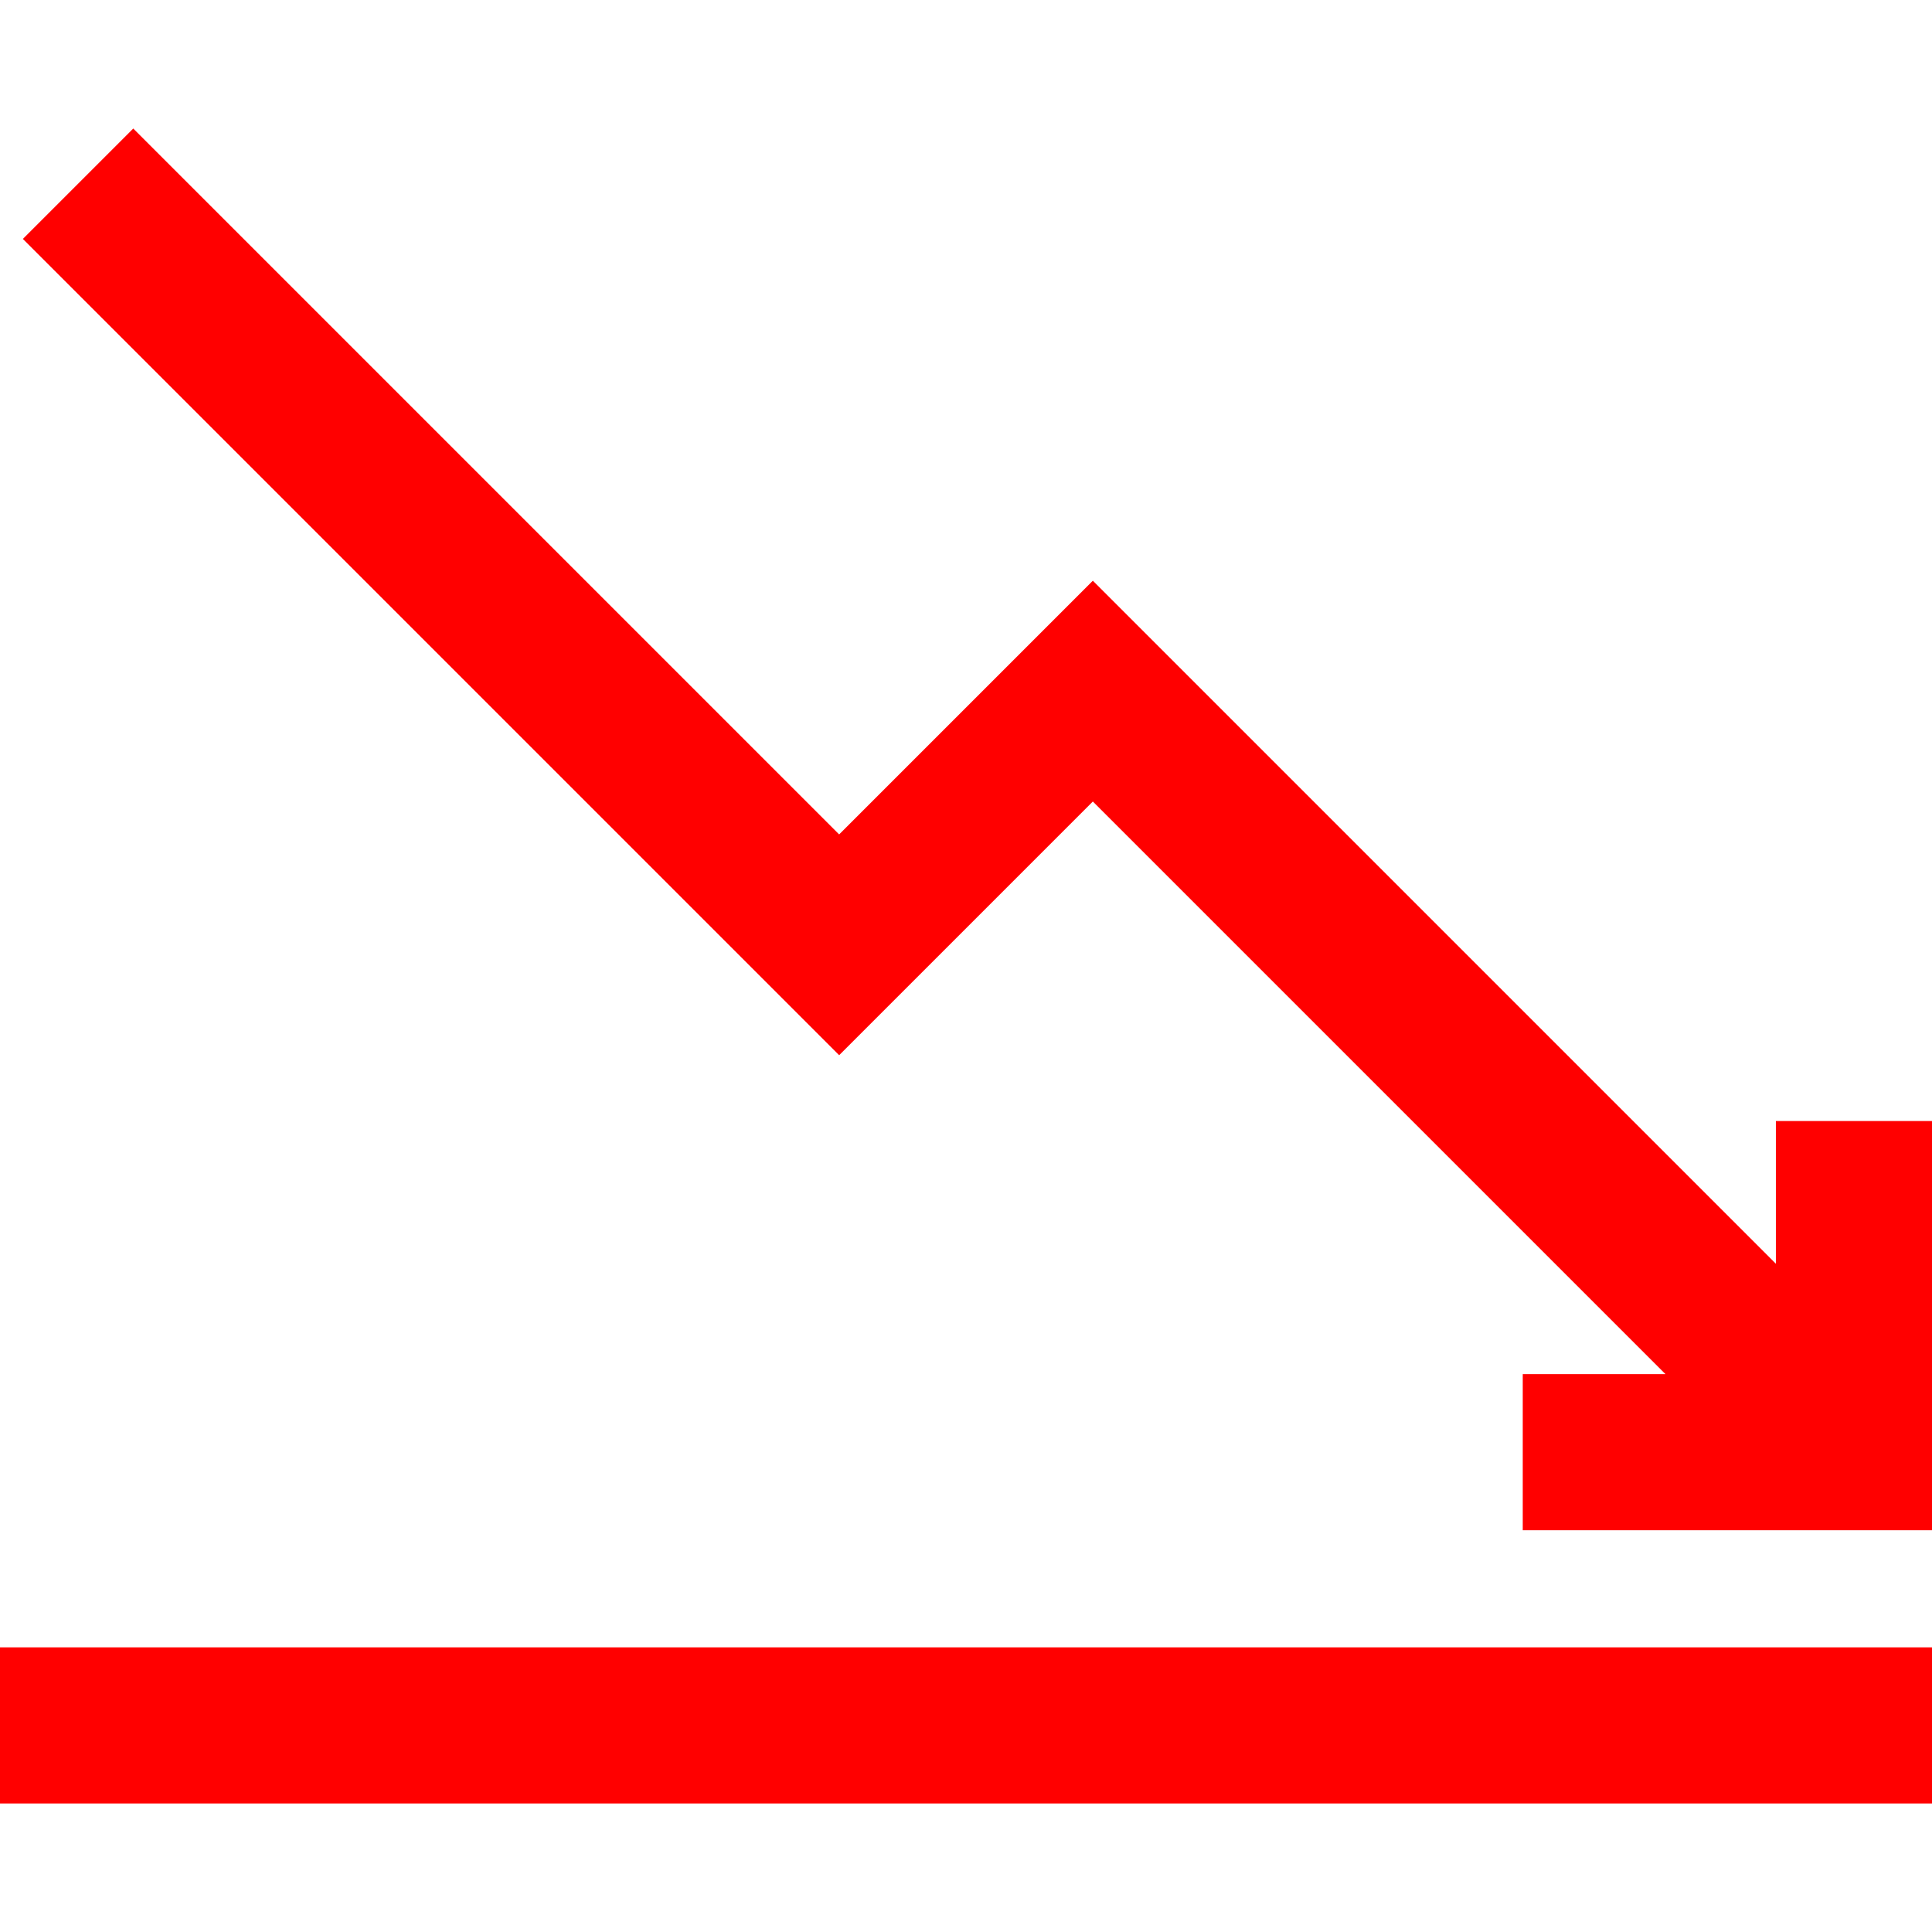 <!DOCTYPE svg PUBLIC "-//W3C//DTD SVG 1.1//EN" "http://www.w3.org/Graphics/SVG/1.1/DTD/svg11.dtd">
<!-- Uploaded to: SVG Repo, www.svgrepo.com, Transformed by: SVG Repo Mixer Tools -->
<svg version="1.1" id="Layer_1" xmlns="http://www.w3.org/2000/svg" xmlns:xlink="http://www.w3.org/1999/xlink" viewBox="0 0 495 495" xml:space="preserve" width="800px" height="800px" fill="#000000">
<g id="SVGRepo_bgCarrier" stroke-width="0"/>
<g id="SVGRepo_tracerCarrier" stroke-linecap="round" stroke-linejoin="round"/>
<g id="SVGRepo_iconCarrier"> <g> <rect y="422.07" style="fill:#ff0000;" width="495" height="40"/> <polygon style="fill:#ff0000;" points="455,287.217 455,323.786 280,148.788 215,213.788 34.142,32.93 5.858,61.214 215,270.357 280,205.356 426.715,352.07 390.147,352.07 390.147,392.07 495,392.07 495,287.217 "/> </g> </g>
</svg>